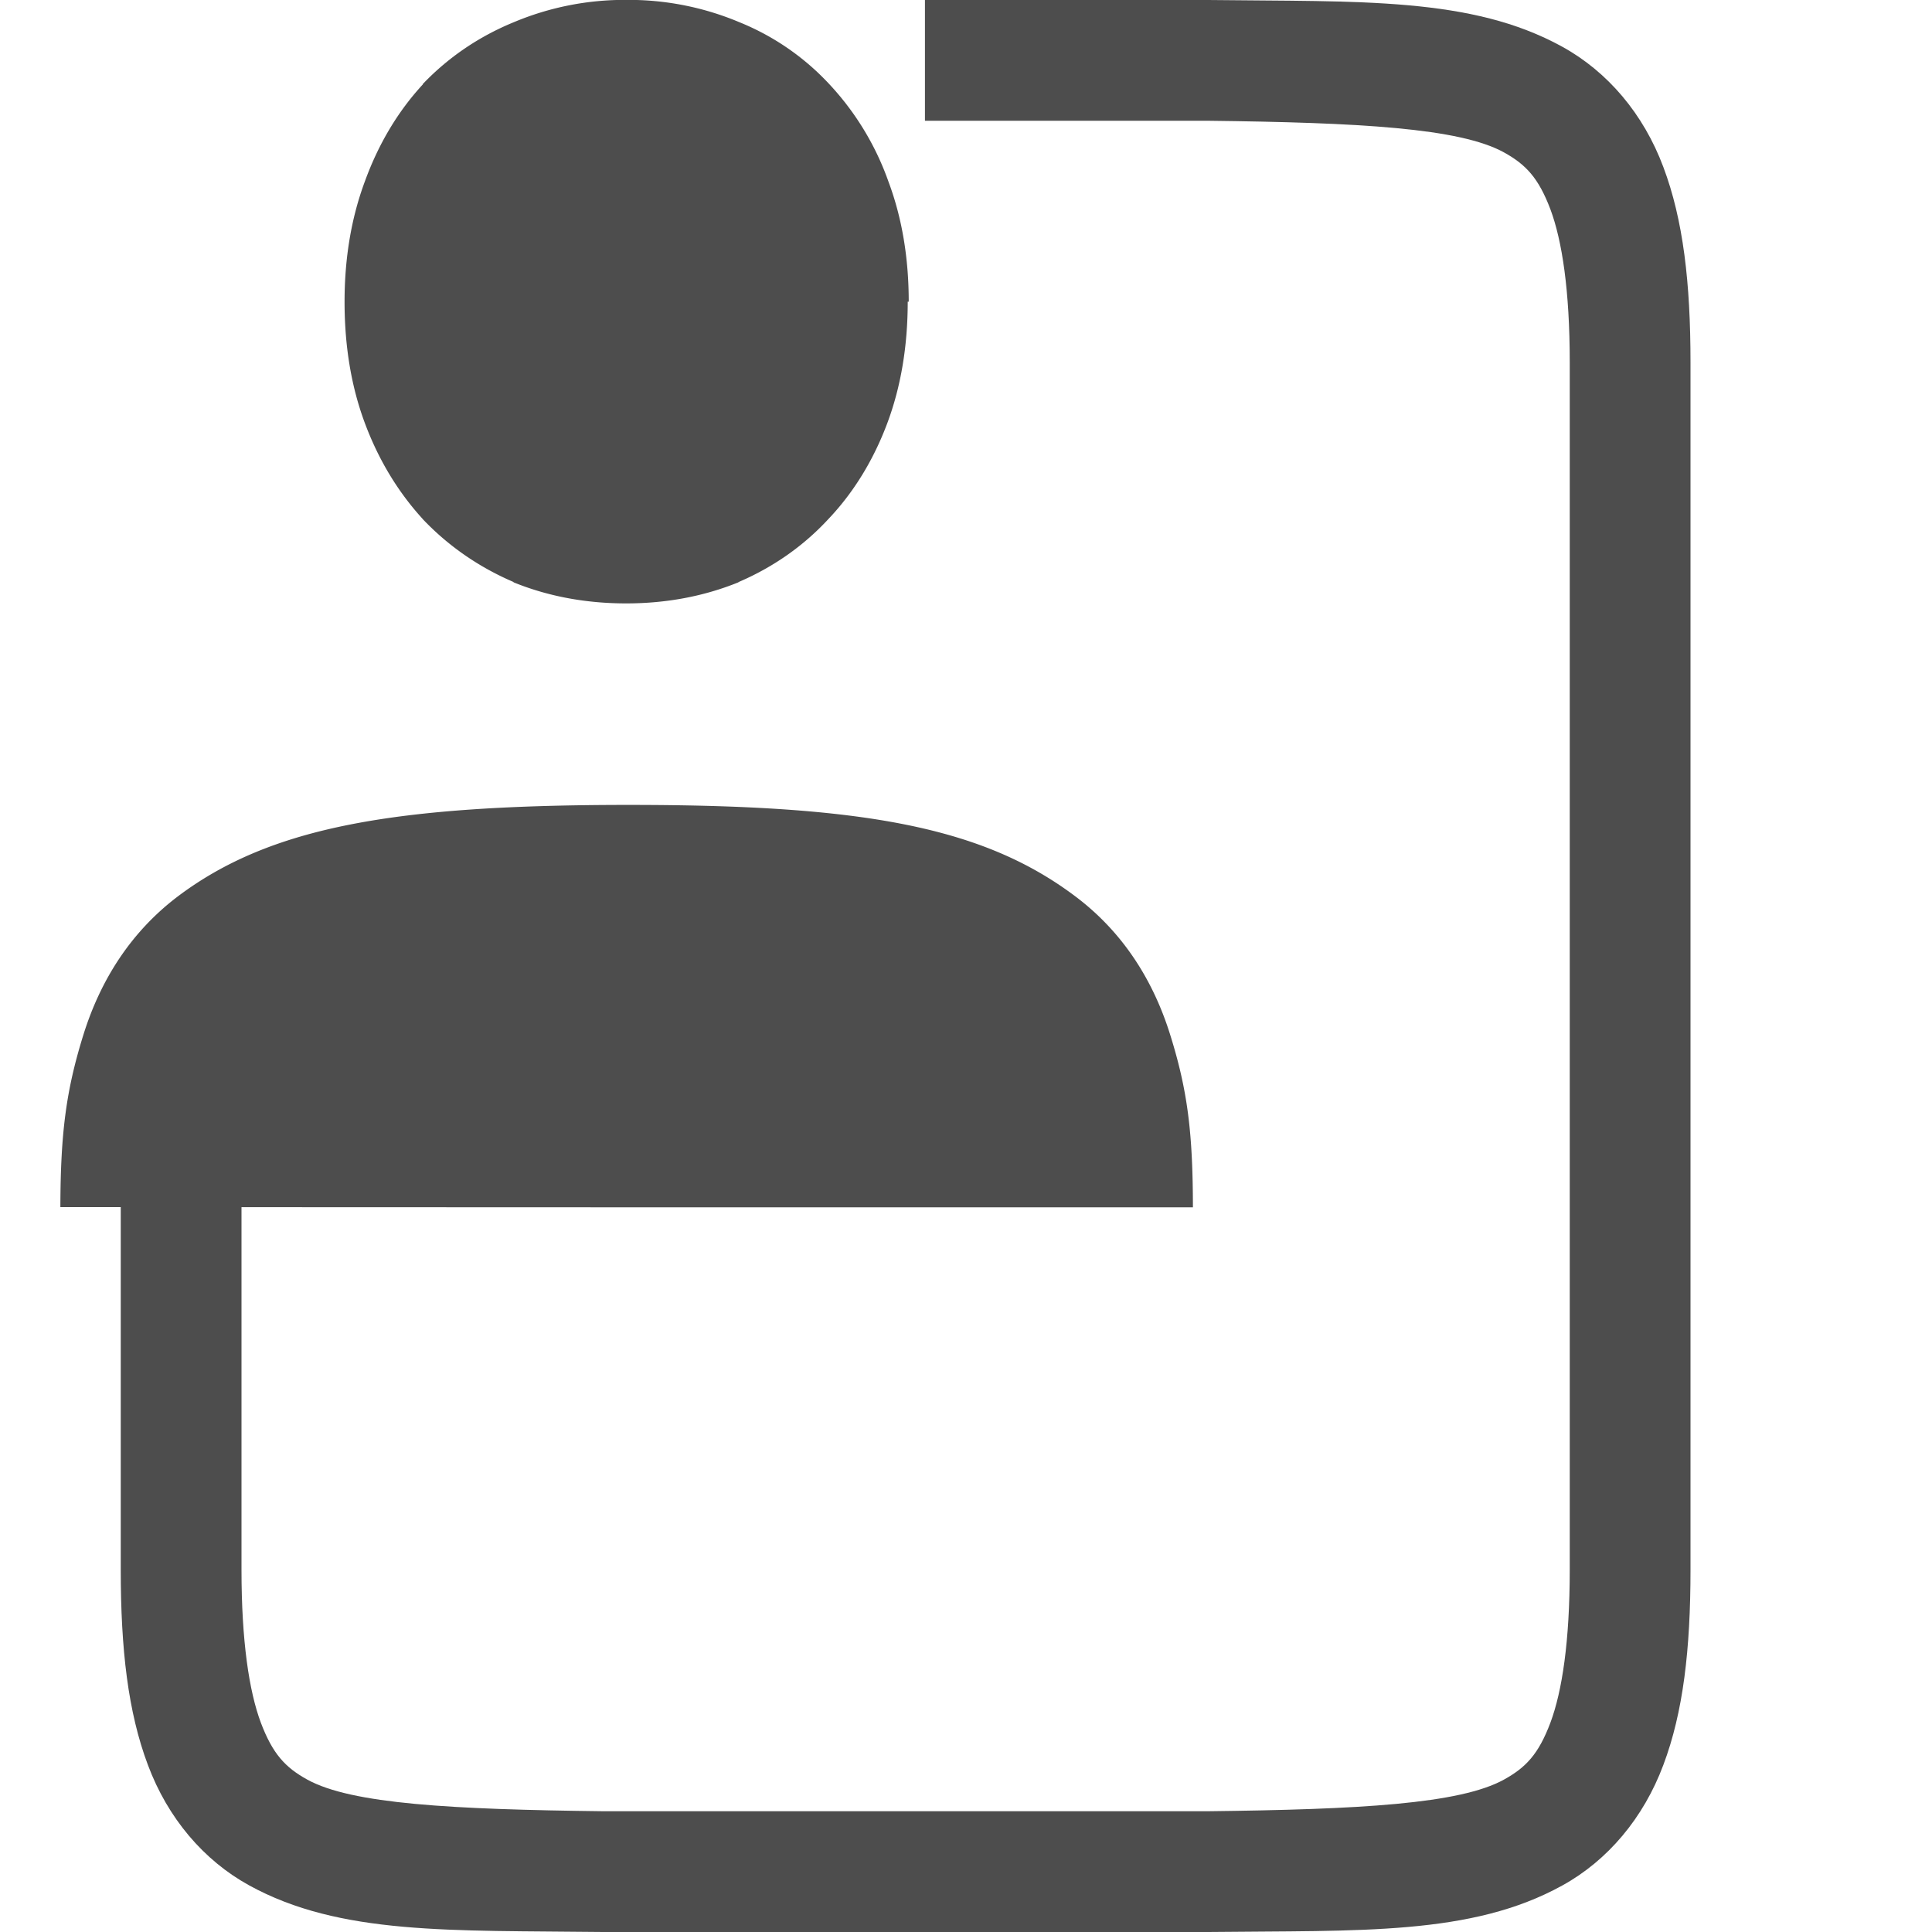 <?xml version="1.0" encoding="UTF-8" standalone="no"?>
<svg
   xmlns:osb="http://www.openswatchbook.org/uri/2009/osb"
   xmlns:dc="http://purl.org/dc/elements/1.1/"
   xmlns:cc="http://creativecommons.org/ns#"
   xmlns:rdf="http://www.w3.org/1999/02/22-rdf-syntax-ns#"
   xmlns:svg="http://www.w3.org/2000/svg"
   xmlns="http://www.w3.org/2000/svg"
   xmlns:sodipodi="http://sodipodi.sourceforge.net/DTD/sodipodi-0.dtd"
   xmlns:inkscape="http://www.inkscape.org/namespaces/inkscape"
   width="16"
   height="16"
   version="1.1"
   id="svg15"
   sodipodi:docname="username-copy.svg"
   inkscape:version="0.92.4 (5da689c313, 2019-01-14)">
  <sodipodi:namedview
     pagecolor="#ffffff"
     bordercolor="#666666"
     borderopacity="1"
     objecttolerance="10"
     gridtolerance="10"
     guidetolerance="10"
     inkscape:pageopacity="0"
     inkscape:pageshadow="2"
     inkscape:window-width="1920"
     inkscape:window-height="1016"
     id="namedview17"
     showgrid="false"
     inkscape:zoom="14.75"
     inkscape:cx="8"
     inkscape:cy="8"
     inkscape:window-x="0"
     inkscape:window-y="27"
     inkscape:window-maximized="1"
     inkscape:current-layer="g832" />
  <defs
     id="defs9">
    <linearGradient
       id="linearGradient5606"
       osb:paint="solid">
      <stop
         id="stop5608"
         offset="0"
         style="stop-color:#000000" />
    </linearGradient>
    <linearGradient
       id="linearGradient4526"
       osb:paint="solid">
      <stop
         id="stop4528"
         offset="0"
         style="stop-color:#ffffff" />
    </linearGradient>
    <linearGradient
       id="linearGradient3600-4"
       osb:paint="gradient">
      <stop
         id="stop3602-7"
         offset="0"
         style="stop-color:#f4f4f4" />
      <stop
         id="stop3604-6"
         offset="1"
         style="stop-color:#dbdbdb" />
    </linearGradient>
  </defs>
  <g
     transform="translate(-512,-160)"
     id="g13">
    <path
       style="fill:#4d4d4d"
       d="M 7.66 0 L 7.66 1 L 10 1 C 11.259 1.015 12.089 1.06 12.455 1.262 C 12.638 1.363 12.742 1.475 12.84 1.734 C 12.937 1.994 13 2.408 13 3 L 13 13 C 13 13.592 12.937 14.006 12.84 14.266 C 12.742 14.526 12.638 14.637 12.455 14.738 C 12.089 14.94 11.259 14.985 10 15 L 5.006 15 L 5 15 C 3.741 14.985 2.911 14.94 2.545 14.738 C 2.362 14.637 2.258 14.525 2.16 14.266 C 2.063 14.006 2 13.592 2 13 L 2 9.355 L 1 9.355 L 1 13 C 1 13.658 1.06 14.179 1.225 14.617 C 1.389 15.056 1.686 15.406 2.062 15.613 C 2.815 16.028 3.736 15.985 4.994 16 L 4.996 16 L 10.002 16 L 10.006 16 C 11.264 15.986 12.185 16.031 12.938 15.615 C 13.314 15.408 13.611 15.056 13.775 14.617 C 13.94 14.179 14 13.658 14 13 L 14 3 C 14 2.342 13.94 1.821 13.775 1.383 C 13.611 0.944 13.314 0.594 12.938 0.387 C 12.185 -0.028 11.264 0.015 10.006 0 L 10.004 0 L 7.66 0 z "
       transform="translate(512,160)"
       id="path11" />
  </g>
  <g
     id="g832"
     font-weight="400"
     style="color:#000000;font-weight:400;font-family:sans-serif;fill:#4d4d4d"
     transform="matrix(0.625,0,0,0.625,-0.875,-0.02)">
    <g
       font-weight="400"
       letter-spacing="0"
       word-spacing="0"
       id="g828"
       transform="matrix(1.333,0,0,1.333,-0.814,-5.096)"
       style="color:#000000;font-weight:400;font-family:Ubuntu;letter-spacing:0;word-spacing:0;white-space:normal;fill:#4d4d4d">
      <path
         d="m 7.89,3.846 a 2.84,2.84 0 0 0 -1.12,0.221 c -0.345,0.141 -0.651,0.348 -0.906,0.615 v 0.003 l -0.001,0.002 c -0.248,0.269 -0.44,0.592 -0.574,0.96 -0.137,0.367 -0.203,0.769 -0.203,1.2 0,0.435 0.065,0.841 0.203,1.209 0.135,0.361 0.327,0.68 0.574,0.95 l 0.001,0.002 c 0.254,0.267 0.558,0.477 0.901,0.624 v 0.003 c 0.346,0.141 0.723,0.21 1.12,0.21 0.395,0 0.77,-0.069 1.117,-0.21 v -0.002 c 0.343,-0.147 0.644,-0.357 0.892,-0.625 0.255,-0.268 0.45,-0.59 0.586,-0.952 0.138,-0.368 0.204,-0.774 0.204,-1.21 h 0.01 c 0,-0.43 -0.065,-0.831 -0.203,-1.198 a 2.771,2.771 0 0 0 -0.585,-0.963 2.5,2.5 0 0 0 -0.897,-0.618 2.835,2.835 0 0 0 -1.12,-0.221 z m 0.024,8.002 c -2.317,0 -3.561,0.213 -4.486,0.91 -0.462,0.35 -0.767,0.825 -0.939,1.378 -0.172,0.553 -0.226,0.975 -0.228,1.71 l 5.629,0.002 h 5.629 c -10e-4,-0.736 -0.052,-1.159 -0.225,-1.712 -0.172,-0.553 -0.477,-1.027 -0.94,-1.376 -0.923,-0.697 -2.124,-0.912 -4.44,-0.912 z"
         style="line-height:125%;-inkscape-font-specification:'Ubuntu, Normal';font-variant-ligatures:normal;font-variant-position:normal;font-variant-caps:normal;font-variant-numeric:normal;font-variant-alternates:normal;font-feature-settings:normal;text-indent:0;text-align:start;text-decoration:none;text-decoration-line:none;text-decoration-style:solid;text-decoration-color:#000000;text-transform:none;text-orientation:mixed;shape-padding:0;overflow:visible;isolation:auto;mix-blend-mode:normal"
         overflow="visible"
         id="path826"
         inkscape:connector-curvature="0" />
    </g>
  </g>
</svg>
